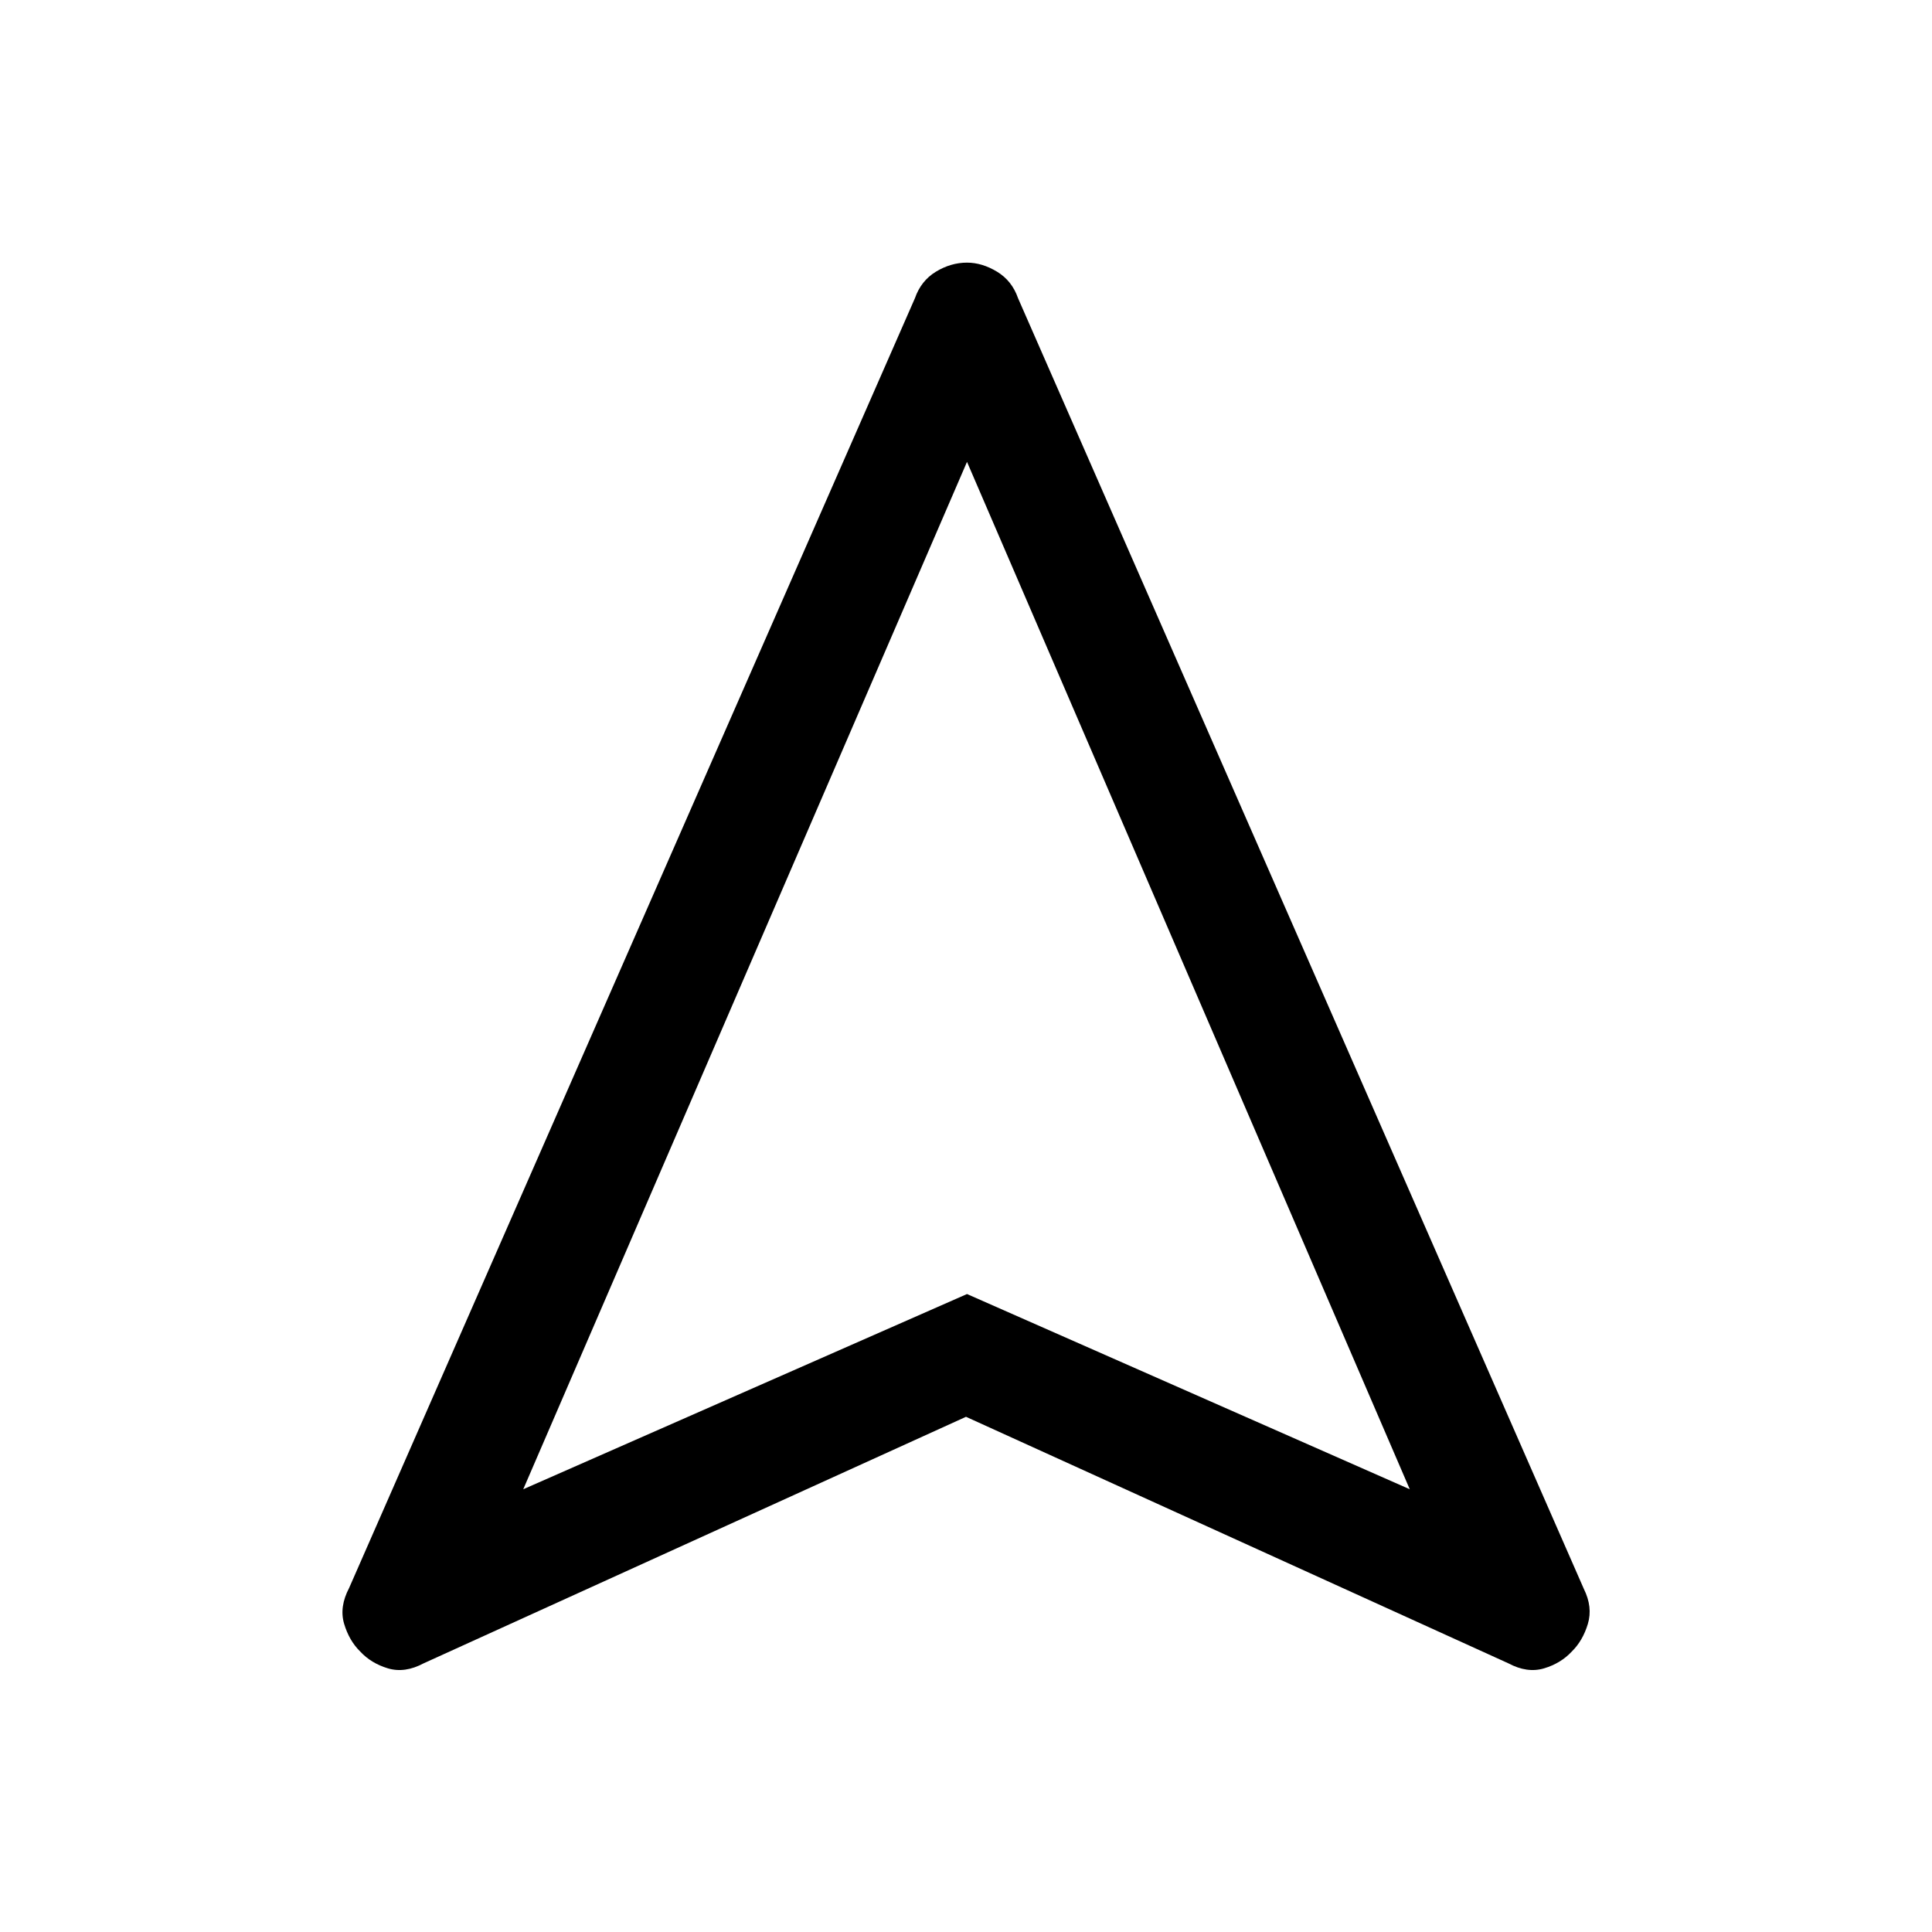 <svg xmlns="http://www.w3.org/2000/svg" height="48" viewBox="0 -960 960 960" width="48"><path d="M480-256 210.5-133.5q-9.37 5-17.73 2.5-8.35-2.5-13.81-8.39-5.46-5.38-7.96-13.74t2.5-17.87l281.13-640.84q3.02-8.66 10.42-13.16 7.41-4.5 15.43-4.5 7.52 0 14.94 4.5 7.43 4.5 10.44 13.17L787-170.5q4.5 9.07 2 17.4-2.5 8.33-7.96 13.71-5.46 5.89-13.81 8.39-8.35 2.5-17.73-2.5L480-256Zm-220 36 220.5-97 220 97-220-510.5L260-220Zm220.5-97Z"/></svg>